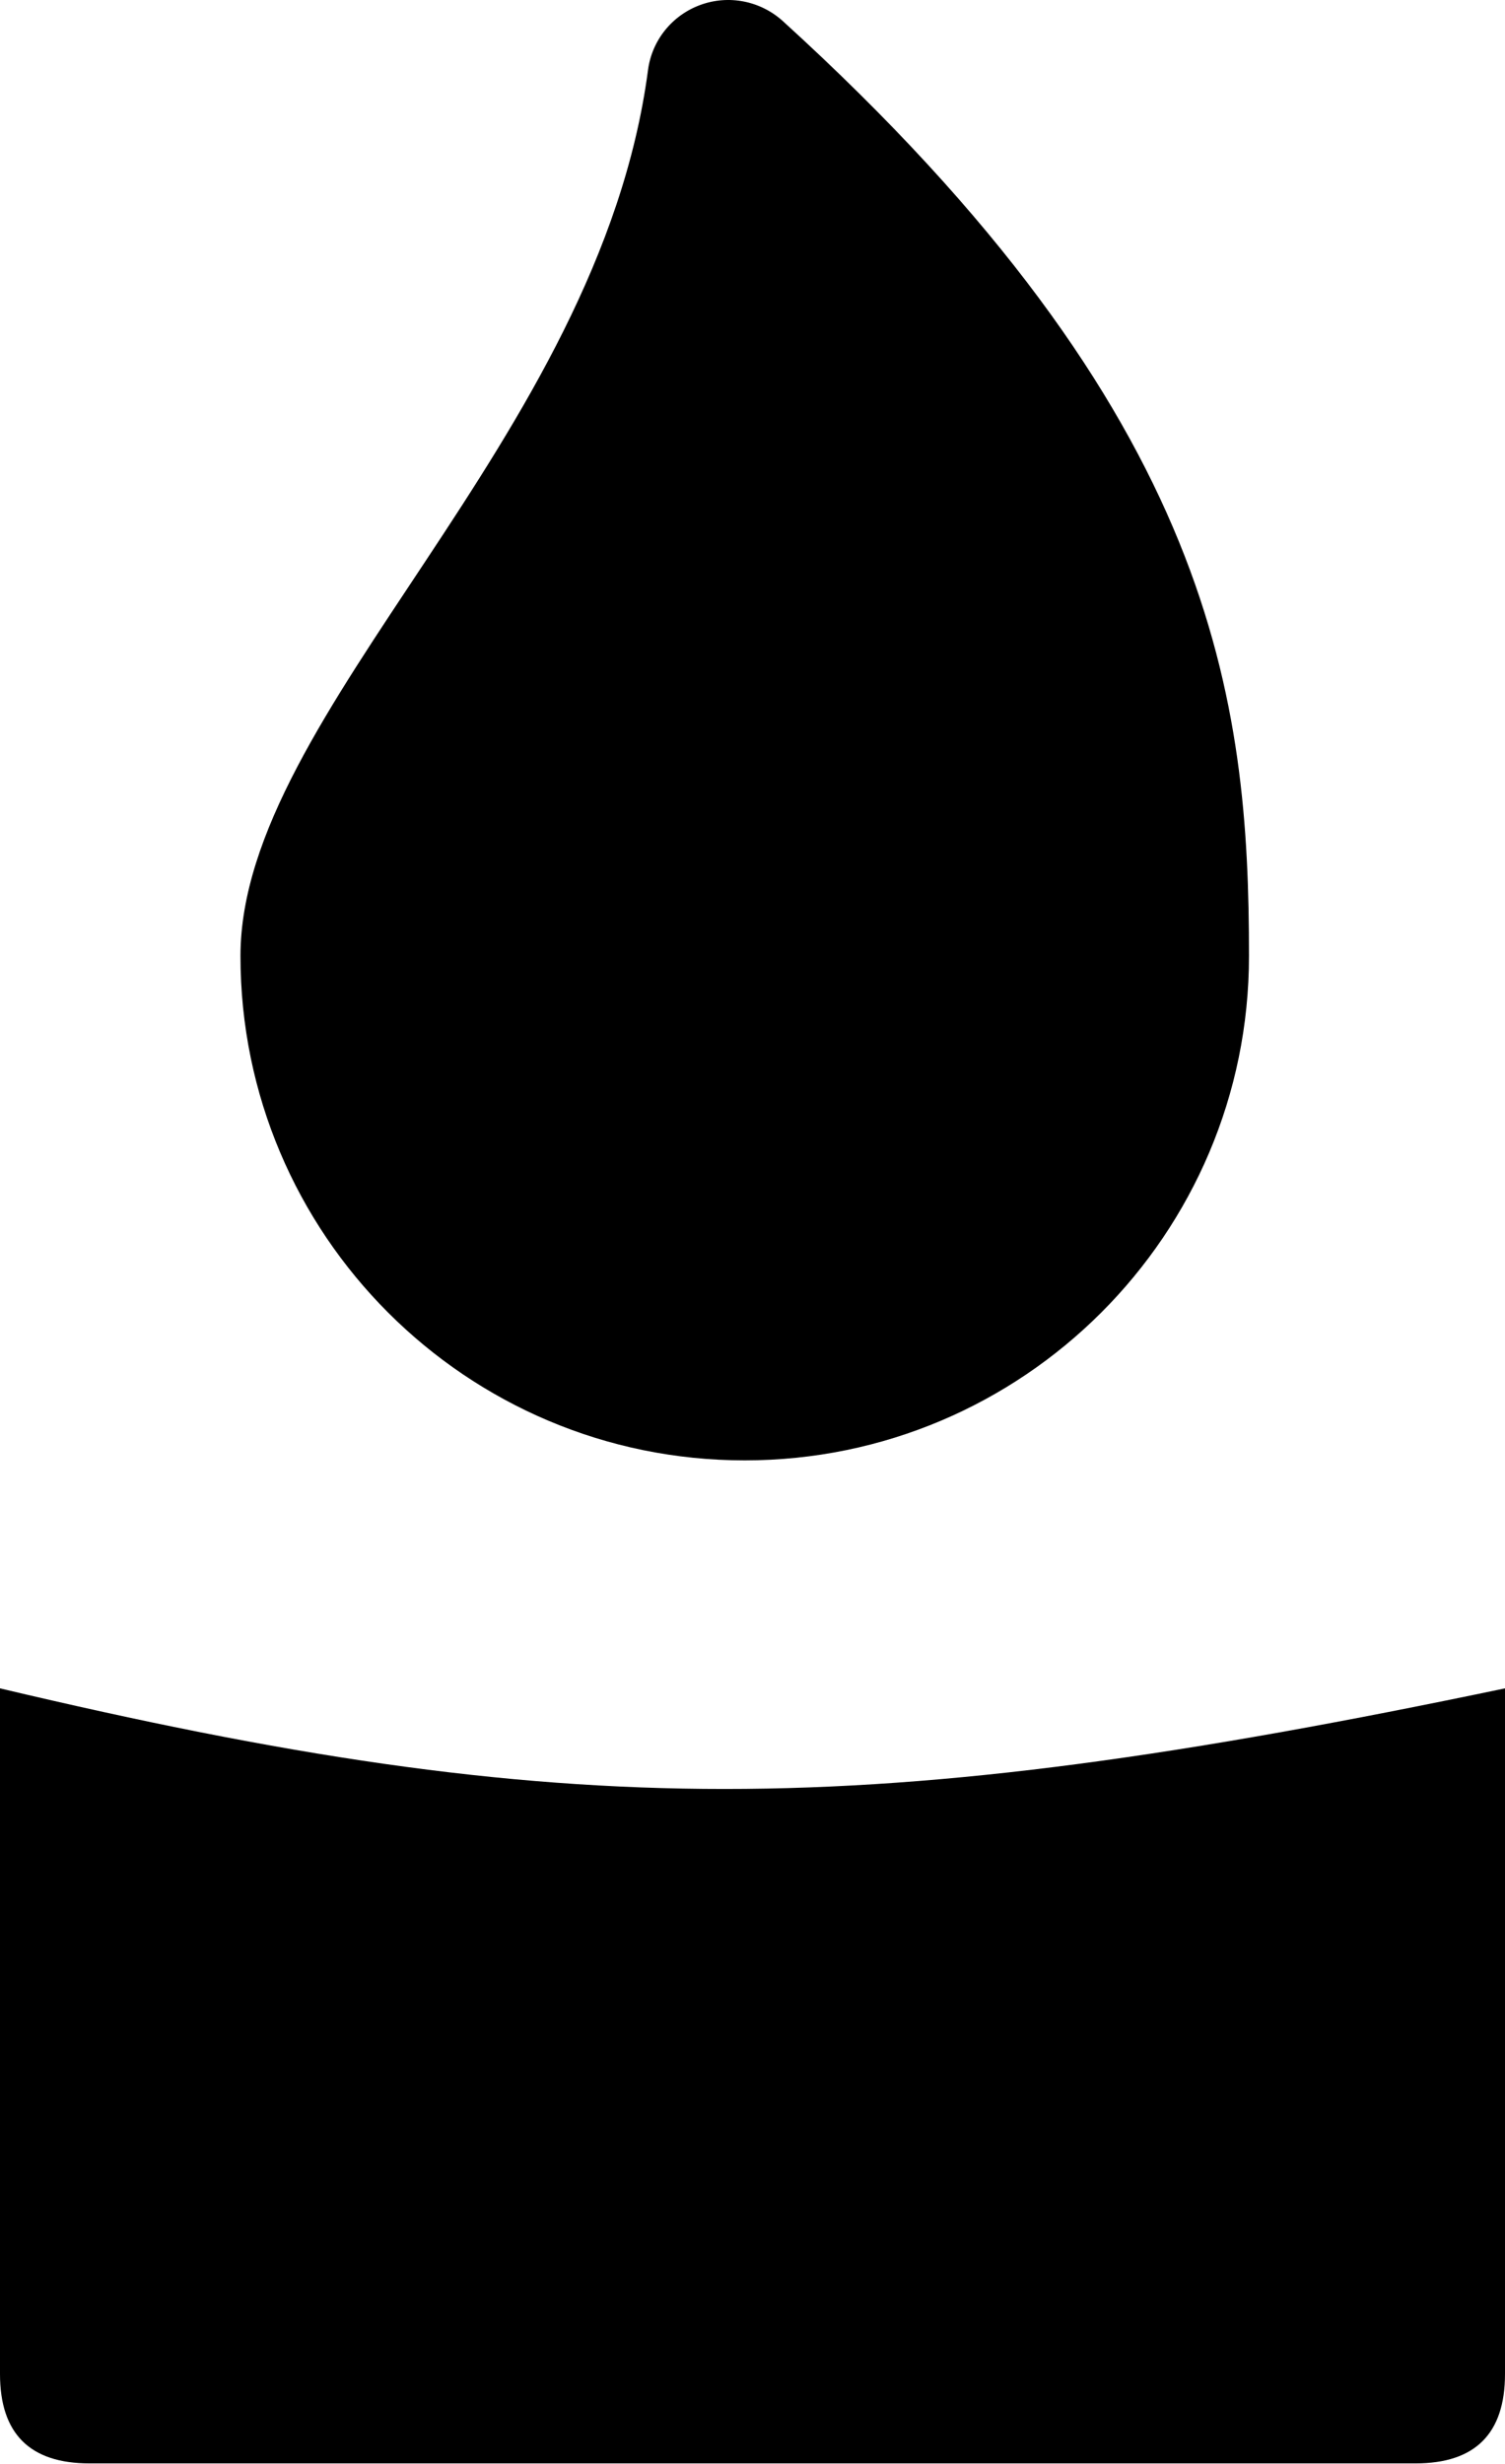 <svg xmlns="http://www.w3.org/2000/svg" viewBox="9 126.723 101 165.3">
  <path d="M 9 240 C 47 249 67 249 110 240 L 110 286 Q 110 292 104 292 L 15 292 Q 9 292 9 286 L 9 240 z M 58.978 224.704 c 18.671 0 33.841 -15.152 33.841 -33.84 c 0 -17.055 -2.117 -36.195 -31.285 -62.727 c -1.497 -1.355 -3.626 -1.78 -5.53 -1.084 c -1.904 0.693 -3.265 2.386 -3.519 4.393 c -3.294 24.838 -27.347 43.072 -27.347 59.418 C 25.137 209.551 40.289 224.704 58.978 224.704 z" fill="#000000"/>
</svg>